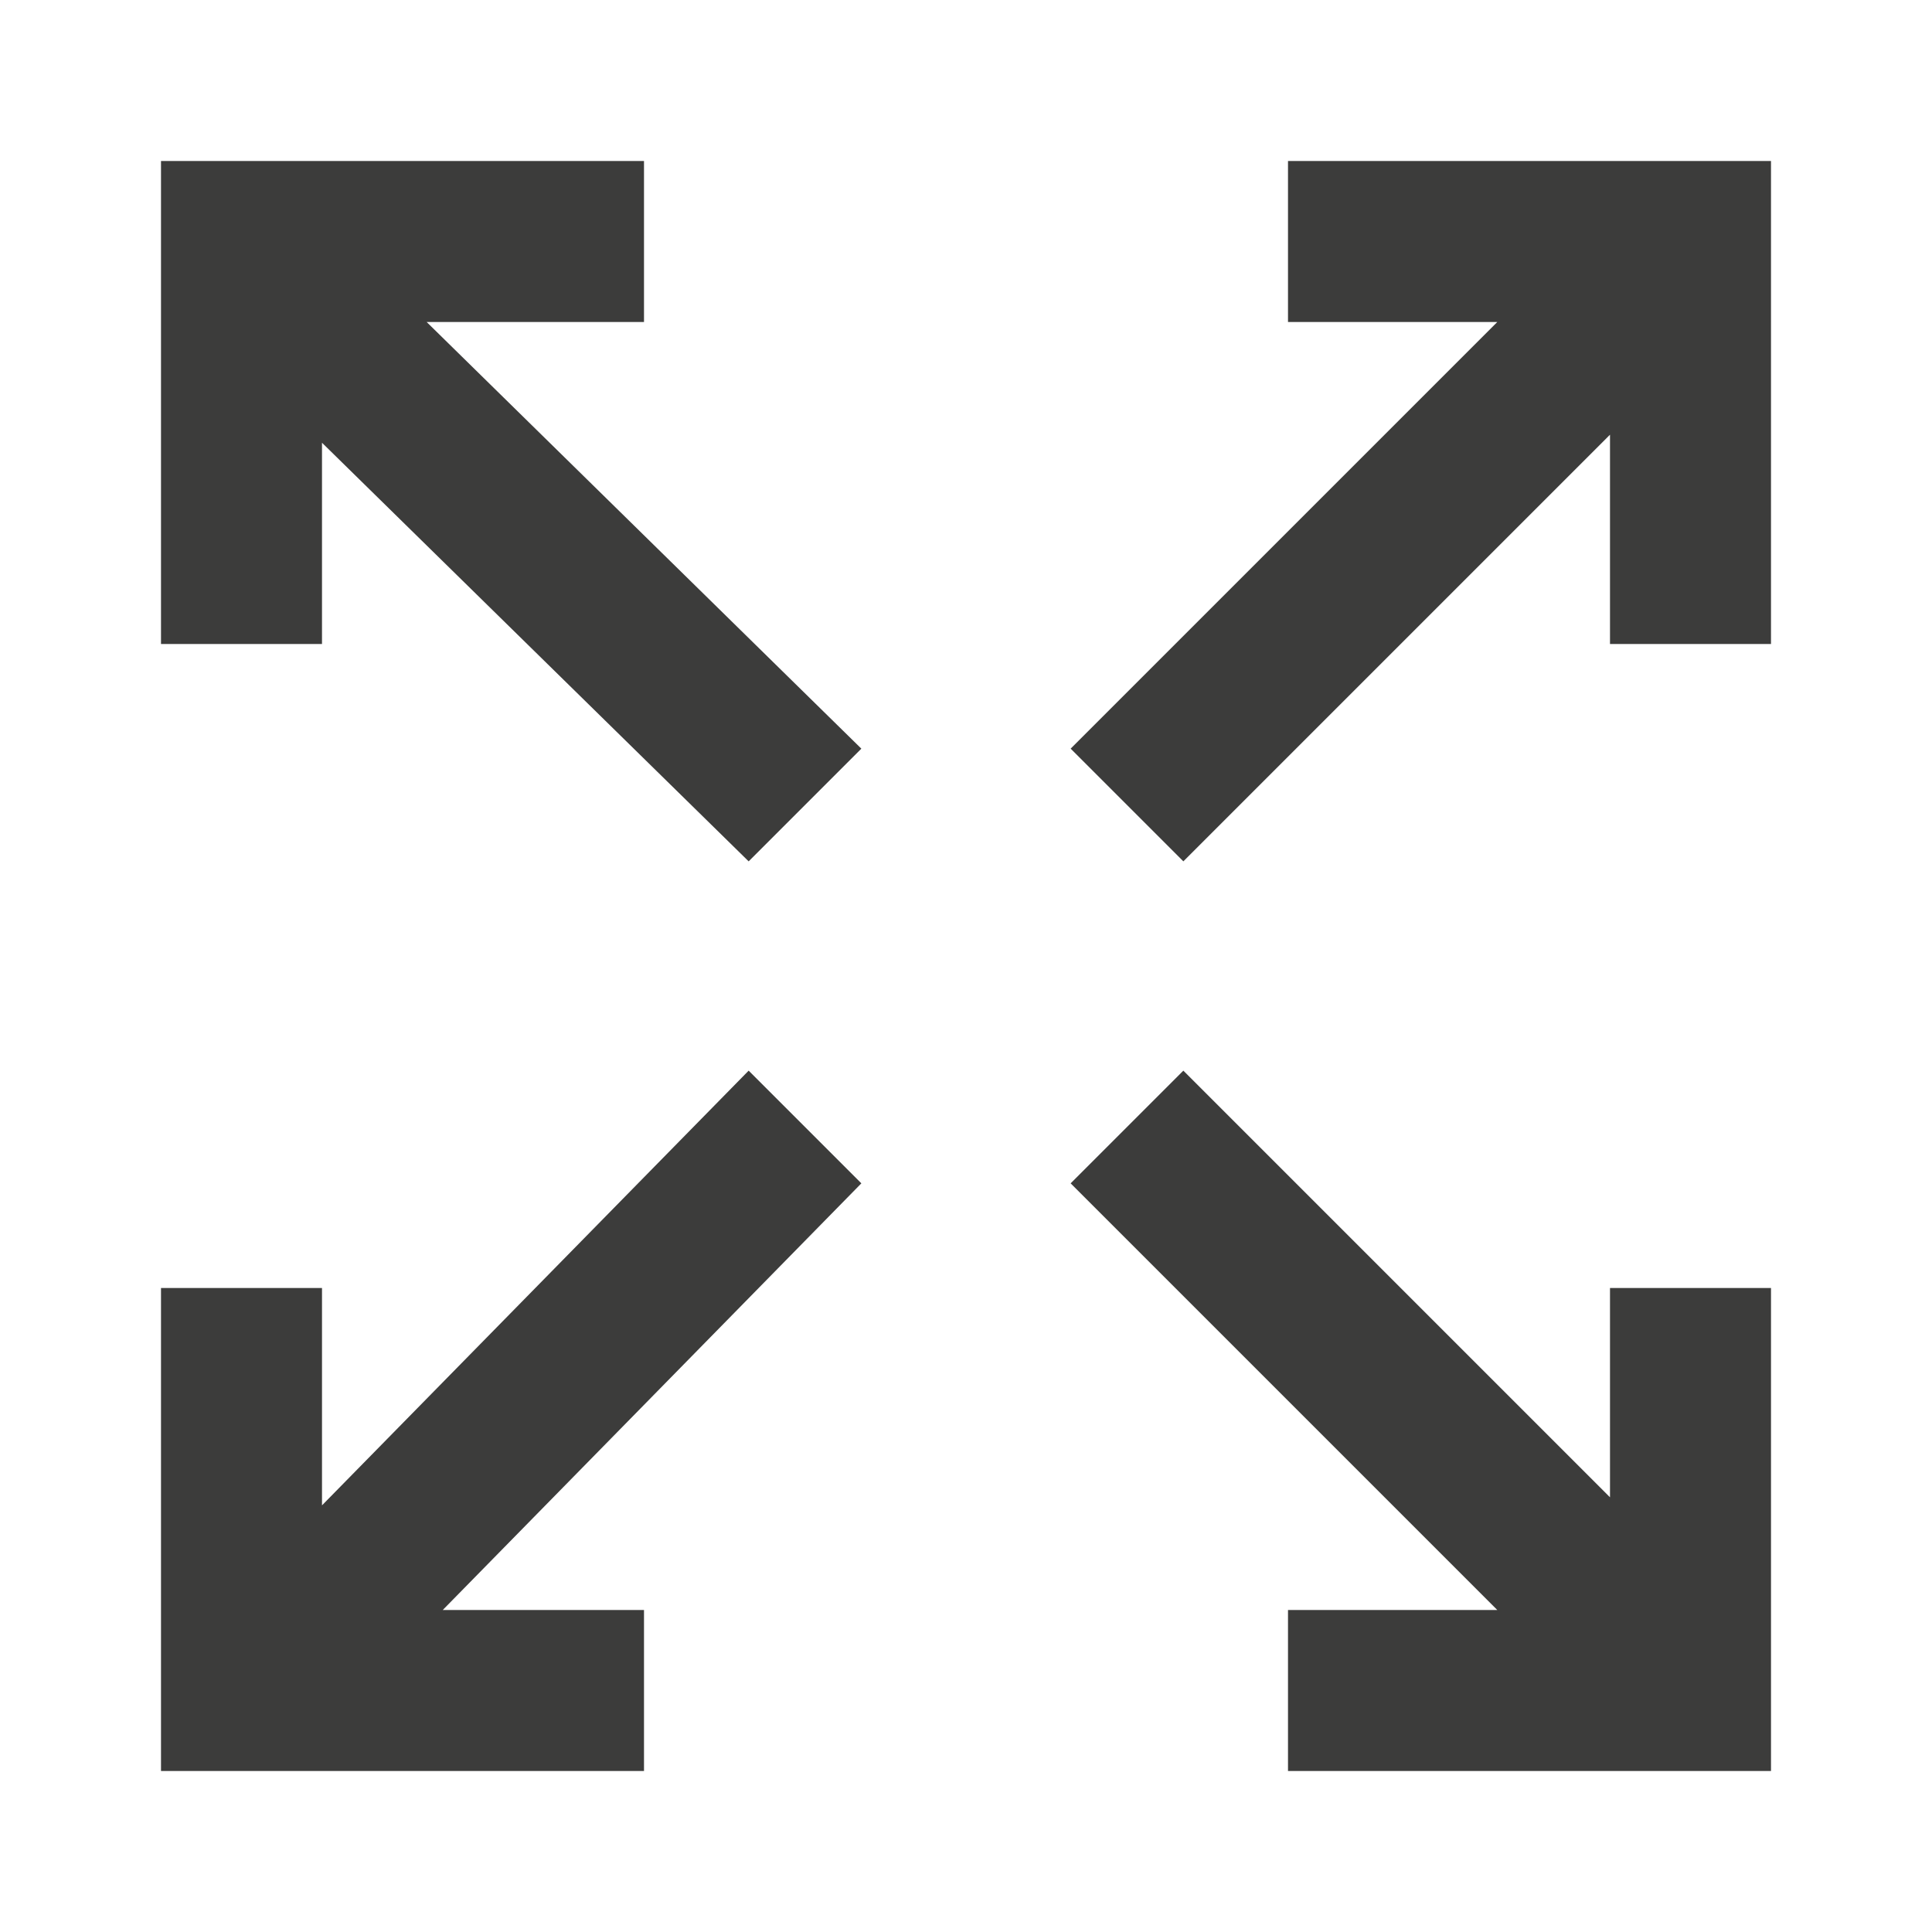 <?xml version="1.0" encoding="utf-8"?>
<!-- Generator: Adobe Illustrator 27.2.0, SVG Export Plug-In . SVG Version: 6.00 Build 0)  -->
<svg version="1.1" id="Layer_1" xmlns="http://www.w3.org/2000/svg" xmlns:xlink="http://www.w3.org/1999/xlink" x="0px" y="0px"
	 viewBox="0 0 24 24" style="enable-background:new 0 0 24 24;" xml:space="preserve">
<style type="text/css">
	.st0{fill:#3C3C3B;}
	.st1{fill:none;}
</style>
<g id="Group_8821">
	<path id="Path_18875" class="st0" d="M4,5.5l5.3,5.2l1.4-1.4L5.3,4H8V2H2v6h2V5.5z"/>
	<path id="Path_18876" class="st0" d="M20,18.6l-5.3-5.3l-1.4,1.4l5.3,5.3H16v2h6v-6h-2V18.6z"/>
	<path id="Path_18877" class="st0" d="M9.3,13.3L4,18.7V16H2v6h6v-2H5.5l5.2-5.3L9.3,13.3z"/>
	<path id="Path_18878" class="st0" d="M16,2v2h2.6l-5.3,5.3l1.4,1.4L20,5.4V8h2V2H16z"/>
</g>
<rect class="st1" width="24" height="24"/>
</svg>
